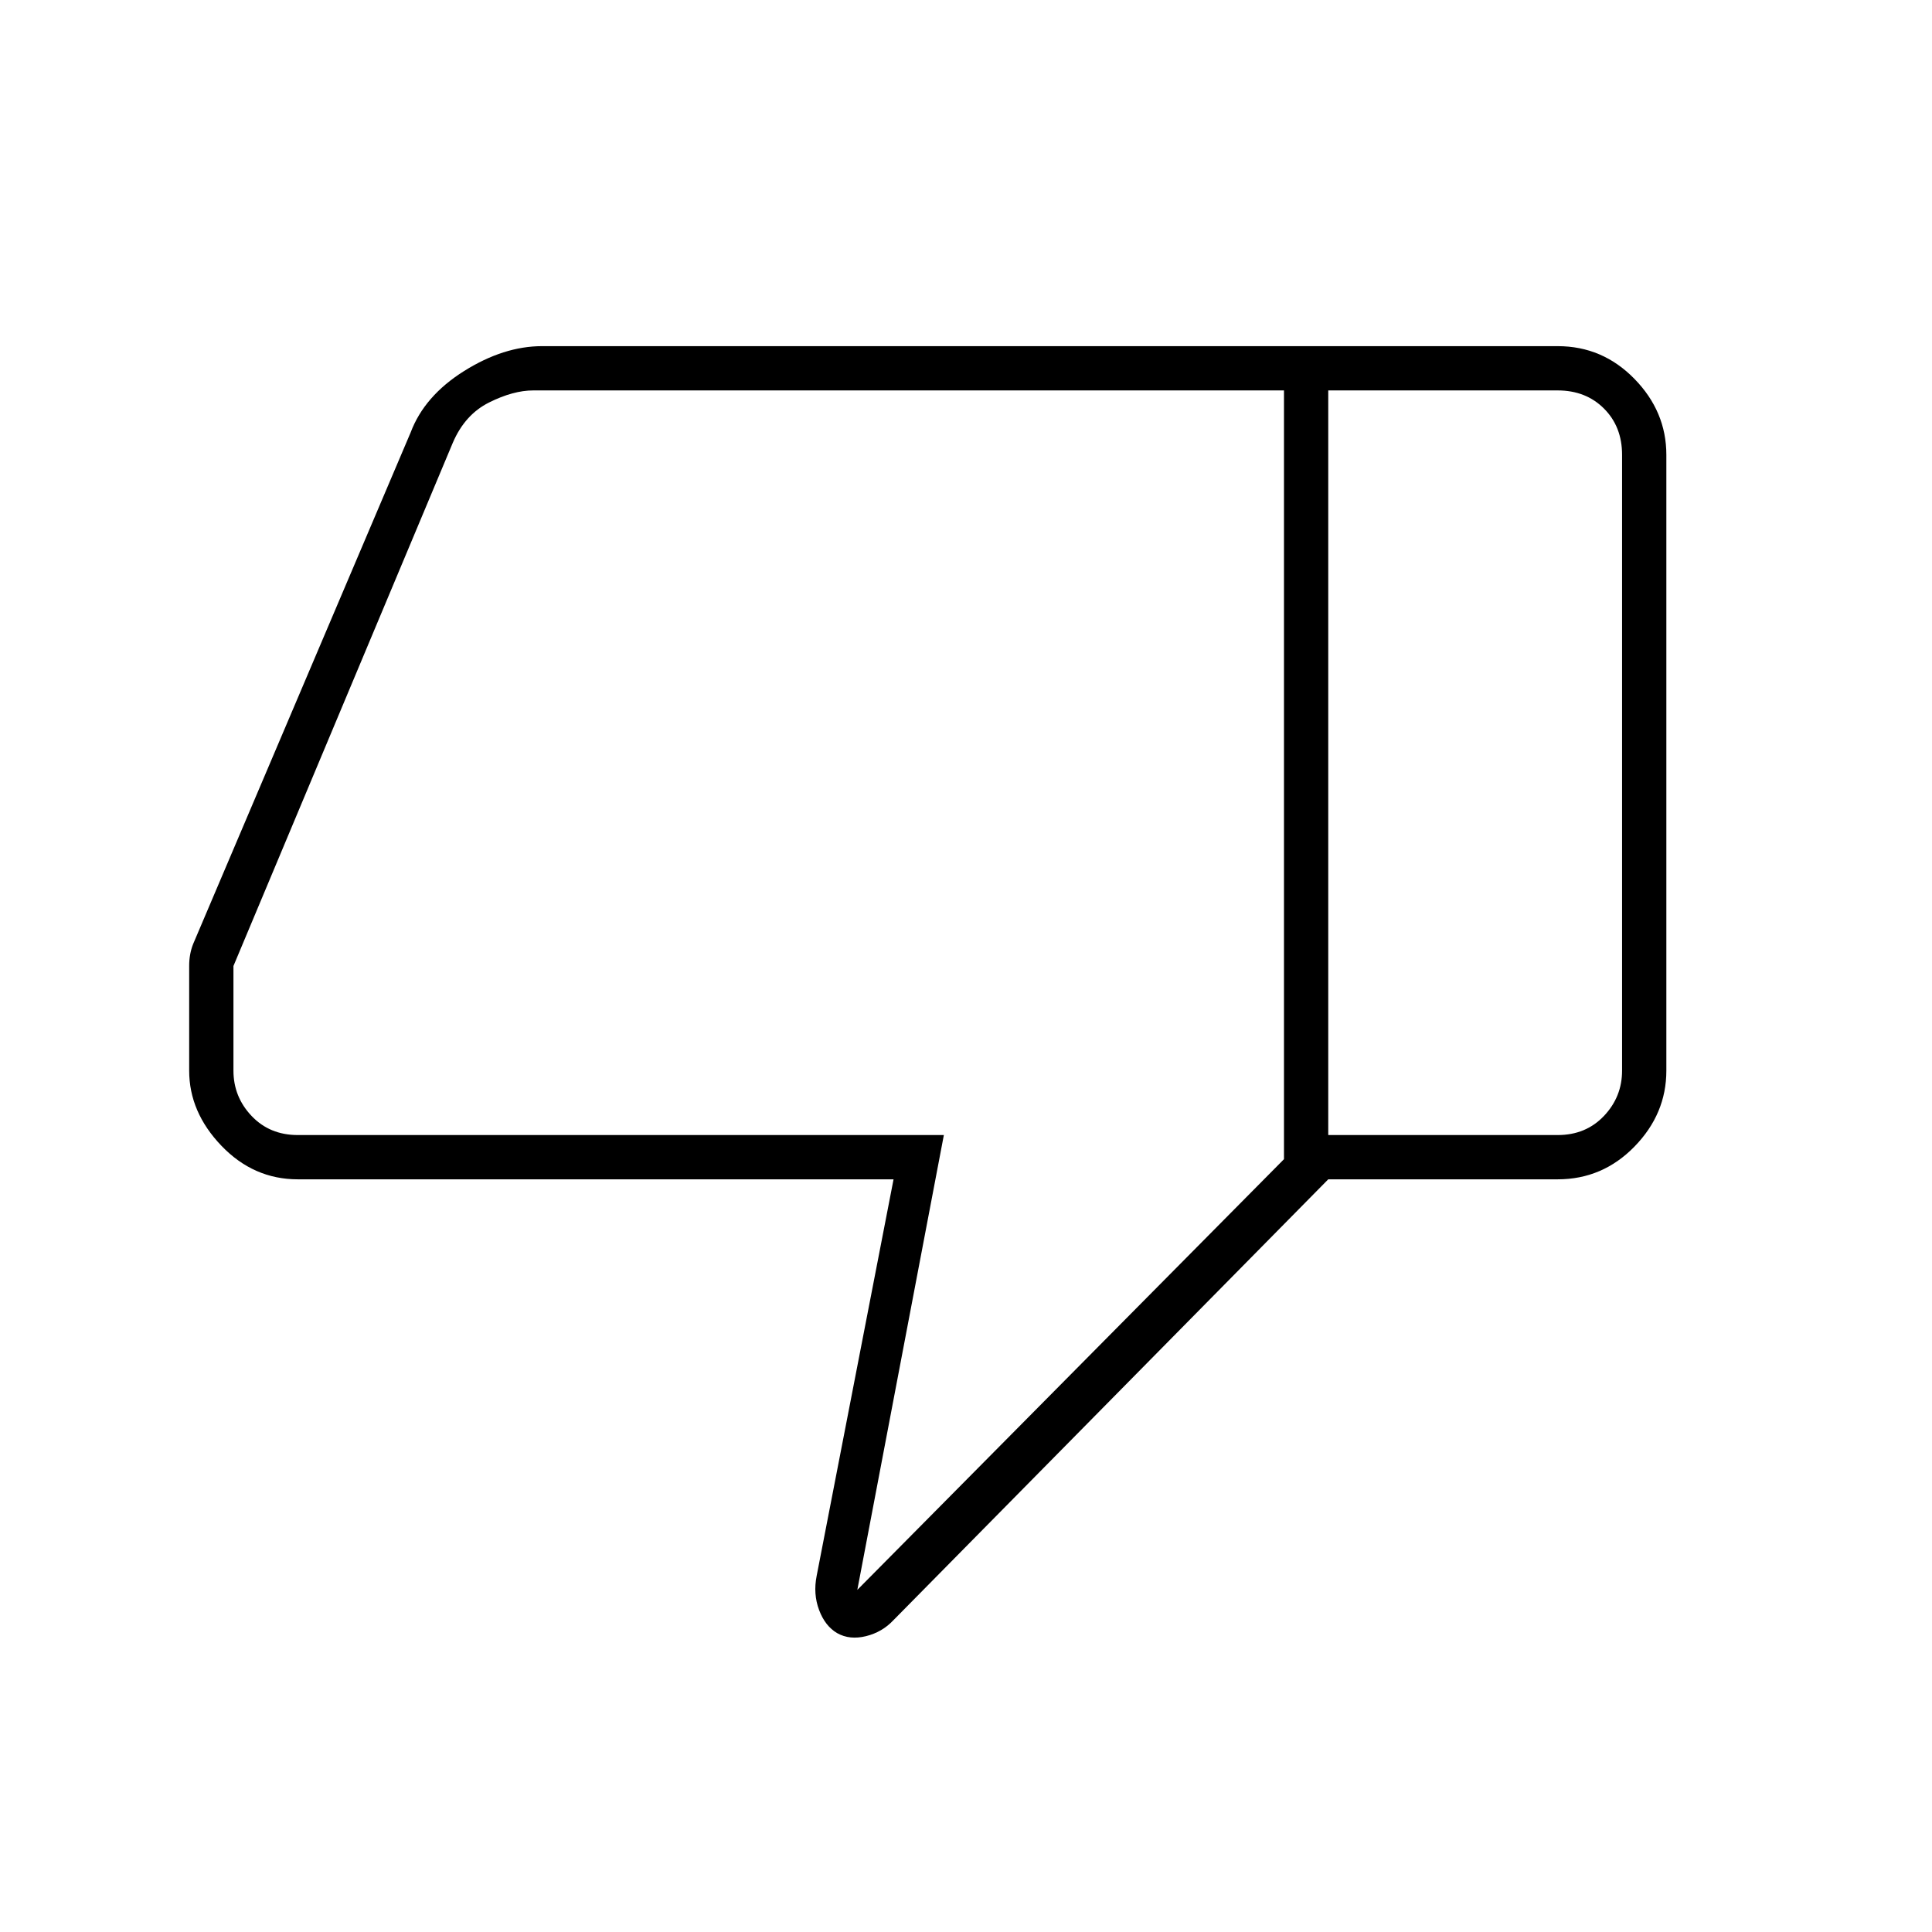 <svg xmlns="http://www.w3.org/2000/svg" width="48" height="48" viewBox="0 -960 960 960"><path d="M148-374q-22 0-38-16.7T94-428v-52.09Q94-486 96-491l108.05-254.12q6.83-18.13 26.54-30.51Q250.31-788 269.37-788H660v414L444-155q-5.6 6-13.69 8-8.08 2-14.31-1.5-6-3.5-9-11.5t-1.2-17L444-374H148Zm490-10v-382H265q-10 0-22 6t-18 20L116-480v52q0 13 9 22.5t23 9.5h321l-43 226 212-214Zm136-404q22.28 0 38.14 16.25T828-734v306q0 21.5-15.86 37.75T774-374H660v-22h114q14 0 23-9.5t9-22.5v-306q0-14-9-23t-23-9H660v-22h114Zm-136 22v382-382Z"/></svg>